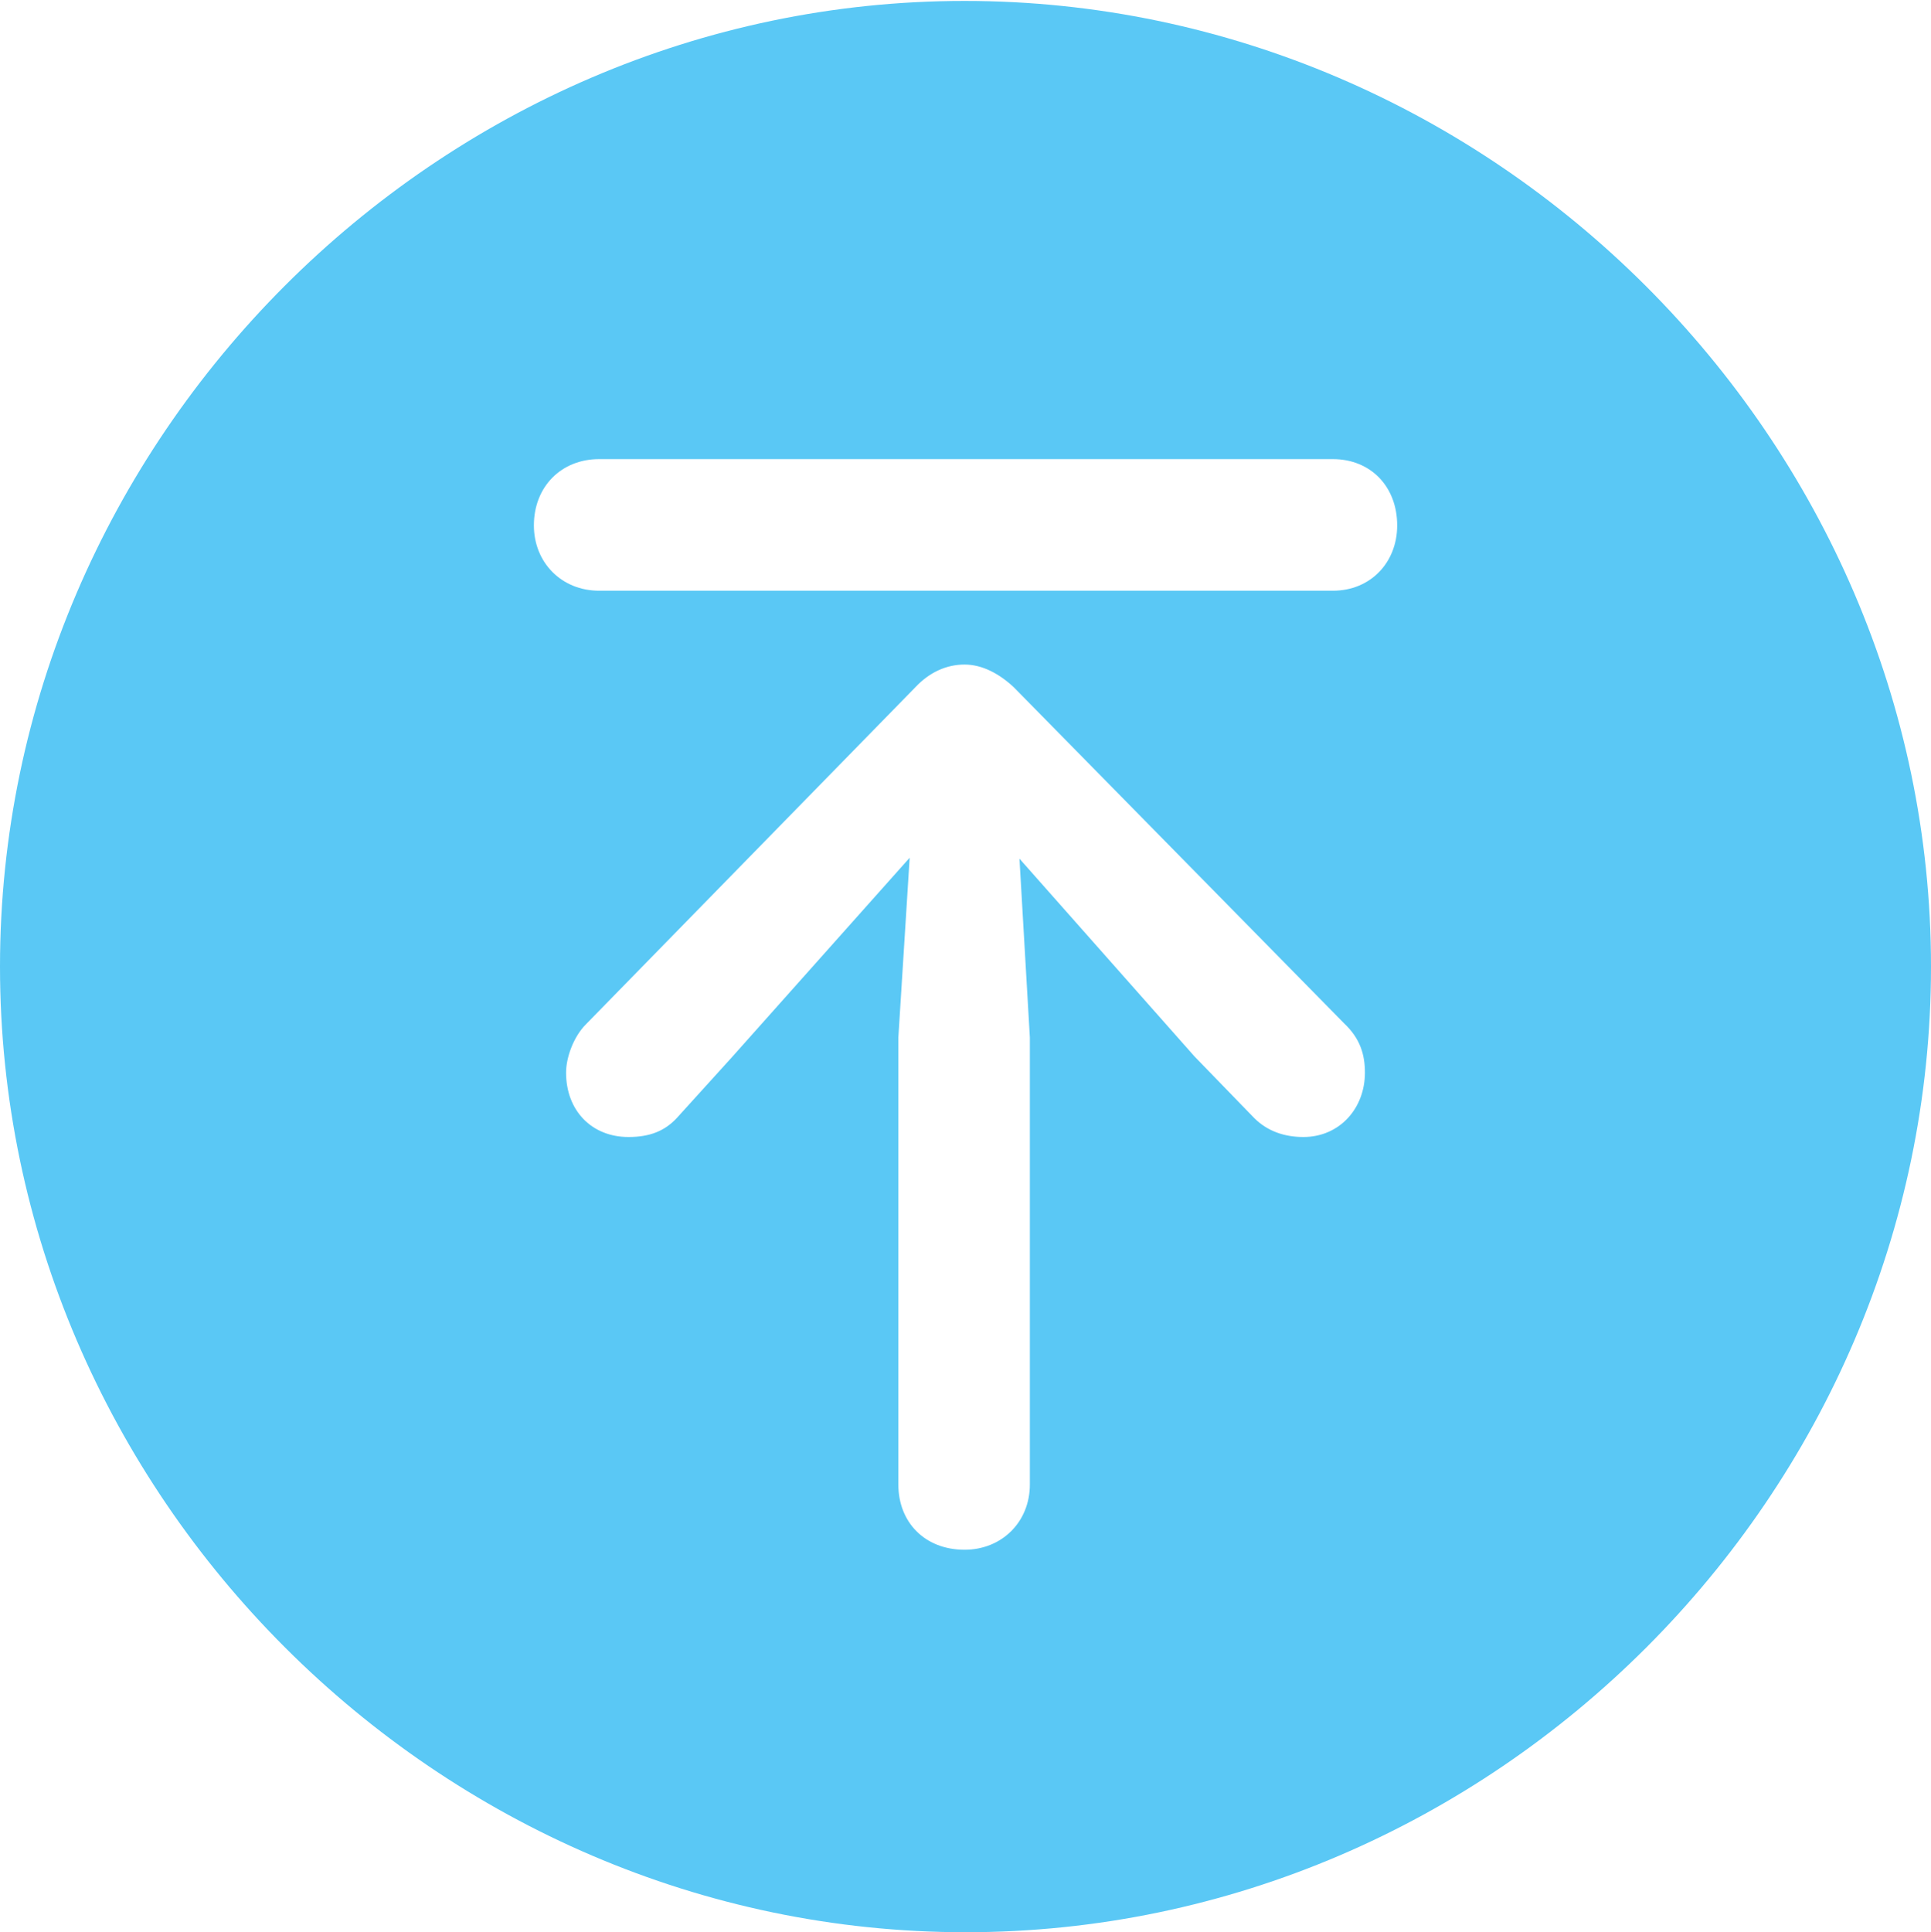 <?xml version="1.0" encoding="UTF-8"?>
<!--Generator: Apple Native CoreSVG 175.5-->
<!DOCTYPE svg
PUBLIC "-//W3C//DTD SVG 1.1//EN"
       "http://www.w3.org/Graphics/SVG/1.1/DTD/svg11.dtd">
<svg version="1.1" xmlns="http://www.w3.org/2000/svg" xmlns:xlink="http://www.w3.org/1999/xlink" width="24.902" height="24.915">
 <g>
  <rect height="24.915" opacity="0" width="24.902" x="0" y="0"/>
  <path d="M12.451 24.915C19.263 24.915 24.902 19.275 24.902 12.463C24.902 5.664 19.25 0.012 12.439 0.012C5.64 0.012 0 5.664 0 12.463C0 19.275 5.652 24.915 12.451 24.915ZM12.439 19.983C11.926 19.983 11.585 19.629 11.585 19.141L11.585 13.379L11.731 11.06L9.436 13.635L8.728 14.416C8.569 14.587 8.374 14.661 8.105 14.661C7.629 14.661 7.3 14.319 7.3 13.831C7.3 13.635 7.397 13.367 7.556 13.208L11.804 8.862C11.987 8.667 12.207 8.569 12.439 8.569C12.671 8.569 12.891 8.691 13.074 8.862L17.334 13.196C17.541 13.391 17.602 13.599 17.602 13.831C17.602 14.294 17.273 14.661 16.809 14.661C16.565 14.661 16.345 14.587 16.174 14.416L15.405 13.623L13.147 11.072L13.281 13.379L13.281 19.141C13.281 19.629 12.915 19.983 12.439 19.983ZM7.727 7.617C7.239 7.617 6.885 7.251 6.885 6.775C6.885 6.274 7.239 5.92 7.727 5.92L17.188 5.92C17.676 5.92 18.018 6.274 18.018 6.775C18.018 7.251 17.676 7.617 17.188 7.617Z" fill="#5ac8f5"/>
 </g>
</svg>
